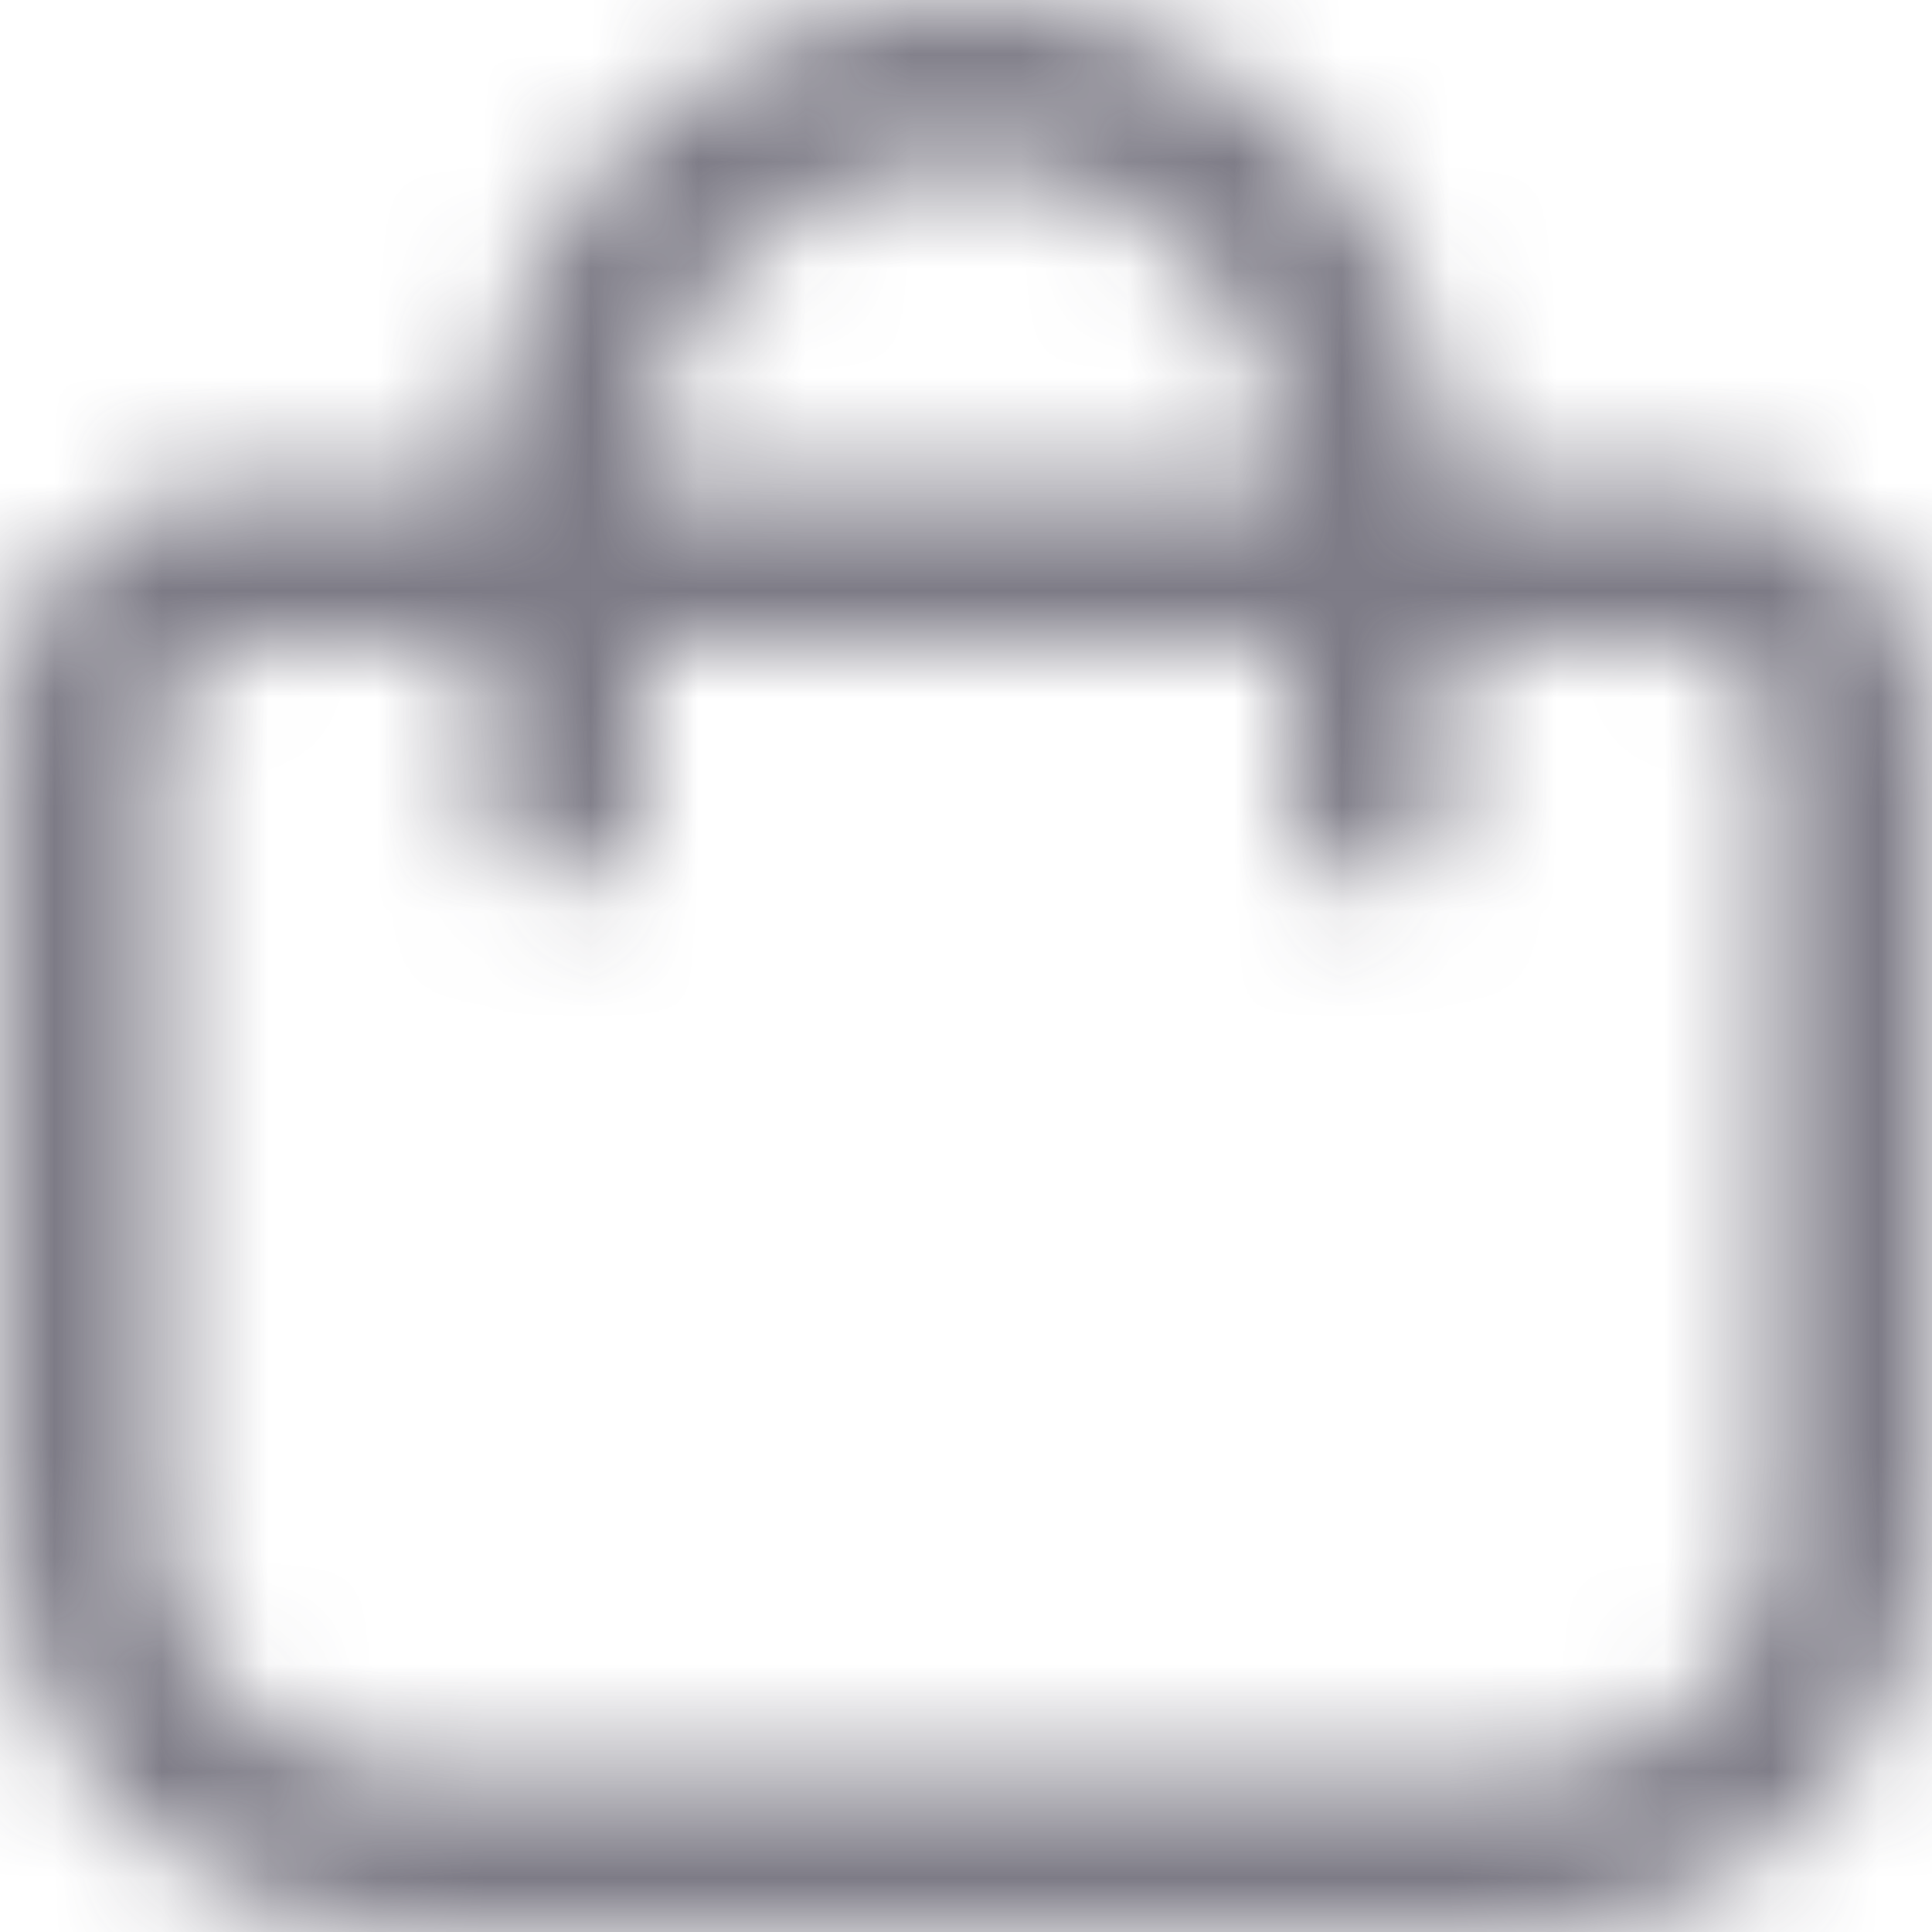 <svg width="18" height="18" viewBox="0 0 18 18" fill="none" xmlns="http://www.w3.org/2000/svg">
<mask id="mask0_541_614" style="mask-type:alpha" maskUnits="userSpaceOnUse" x="0" y="0" width="18" height="18">
<path d="M15.75 4.5H13.5C13.5 3.307 13.026 2.162 12.182 1.318C11.338 0.474 10.194 0 9 0C7.807 0 6.662 0.474 5.818 1.318C4.974 2.162 4.5 3.307 4.5 4.5H2.25C1.653 4.5 1.081 4.737 0.659 5.159C0.237 5.581 0 6.153 0 6.75L0 14.25C0.001 15.244 0.397 16.197 1.1 16.9C1.803 17.603 2.756 17.999 3.75 18H14.25C15.244 17.999 16.197 17.603 16.9 16.9C17.603 16.197 17.999 15.244 18 14.25V6.75C18 6.153 17.763 5.581 17.341 5.159C16.919 4.737 16.347 4.5 15.75 4.5ZM9 1.5C9.796 1.5 10.559 1.816 11.121 2.379C11.684 2.941 12 3.704 12 4.5H6C6 3.704 6.316 2.941 6.879 2.379C7.441 1.816 8.204 1.5 9 1.5ZM16.5 14.25C16.5 14.847 16.263 15.419 15.841 15.841C15.419 16.263 14.847 16.5 14.25 16.5H3.75C3.153 16.5 2.581 16.263 2.159 15.841C1.737 15.419 1.5 14.847 1.5 14.25V6.75C1.5 6.551 1.579 6.36 1.72 6.22C1.86 6.079 2.051 6 2.25 6H4.5V7.5C4.5 7.699 4.579 7.89 4.72 8.03C4.86 8.171 5.051 8.25 5.25 8.25C5.449 8.25 5.64 8.171 5.78 8.03C5.921 7.89 6 7.699 6 7.5V6H12V7.5C12 7.699 12.079 7.89 12.22 8.03C12.36 8.171 12.551 8.25 12.75 8.25C12.949 8.25 13.14 8.171 13.28 8.03C13.421 7.89 13.5 7.699 13.5 7.5V6H15.75C15.949 6 16.14 6.079 16.28 6.22C16.421 6.36 16.5 6.551 16.5 6.75V14.25Z" fill="black"/>
</mask>
<g mask="url(#mask0_541_614)">
<rect x="-6.429" y="-5.143" width="30.857" height="28.286" fill="#5D5A68" fill-opacity="0.8"/>
</g>
</svg>
